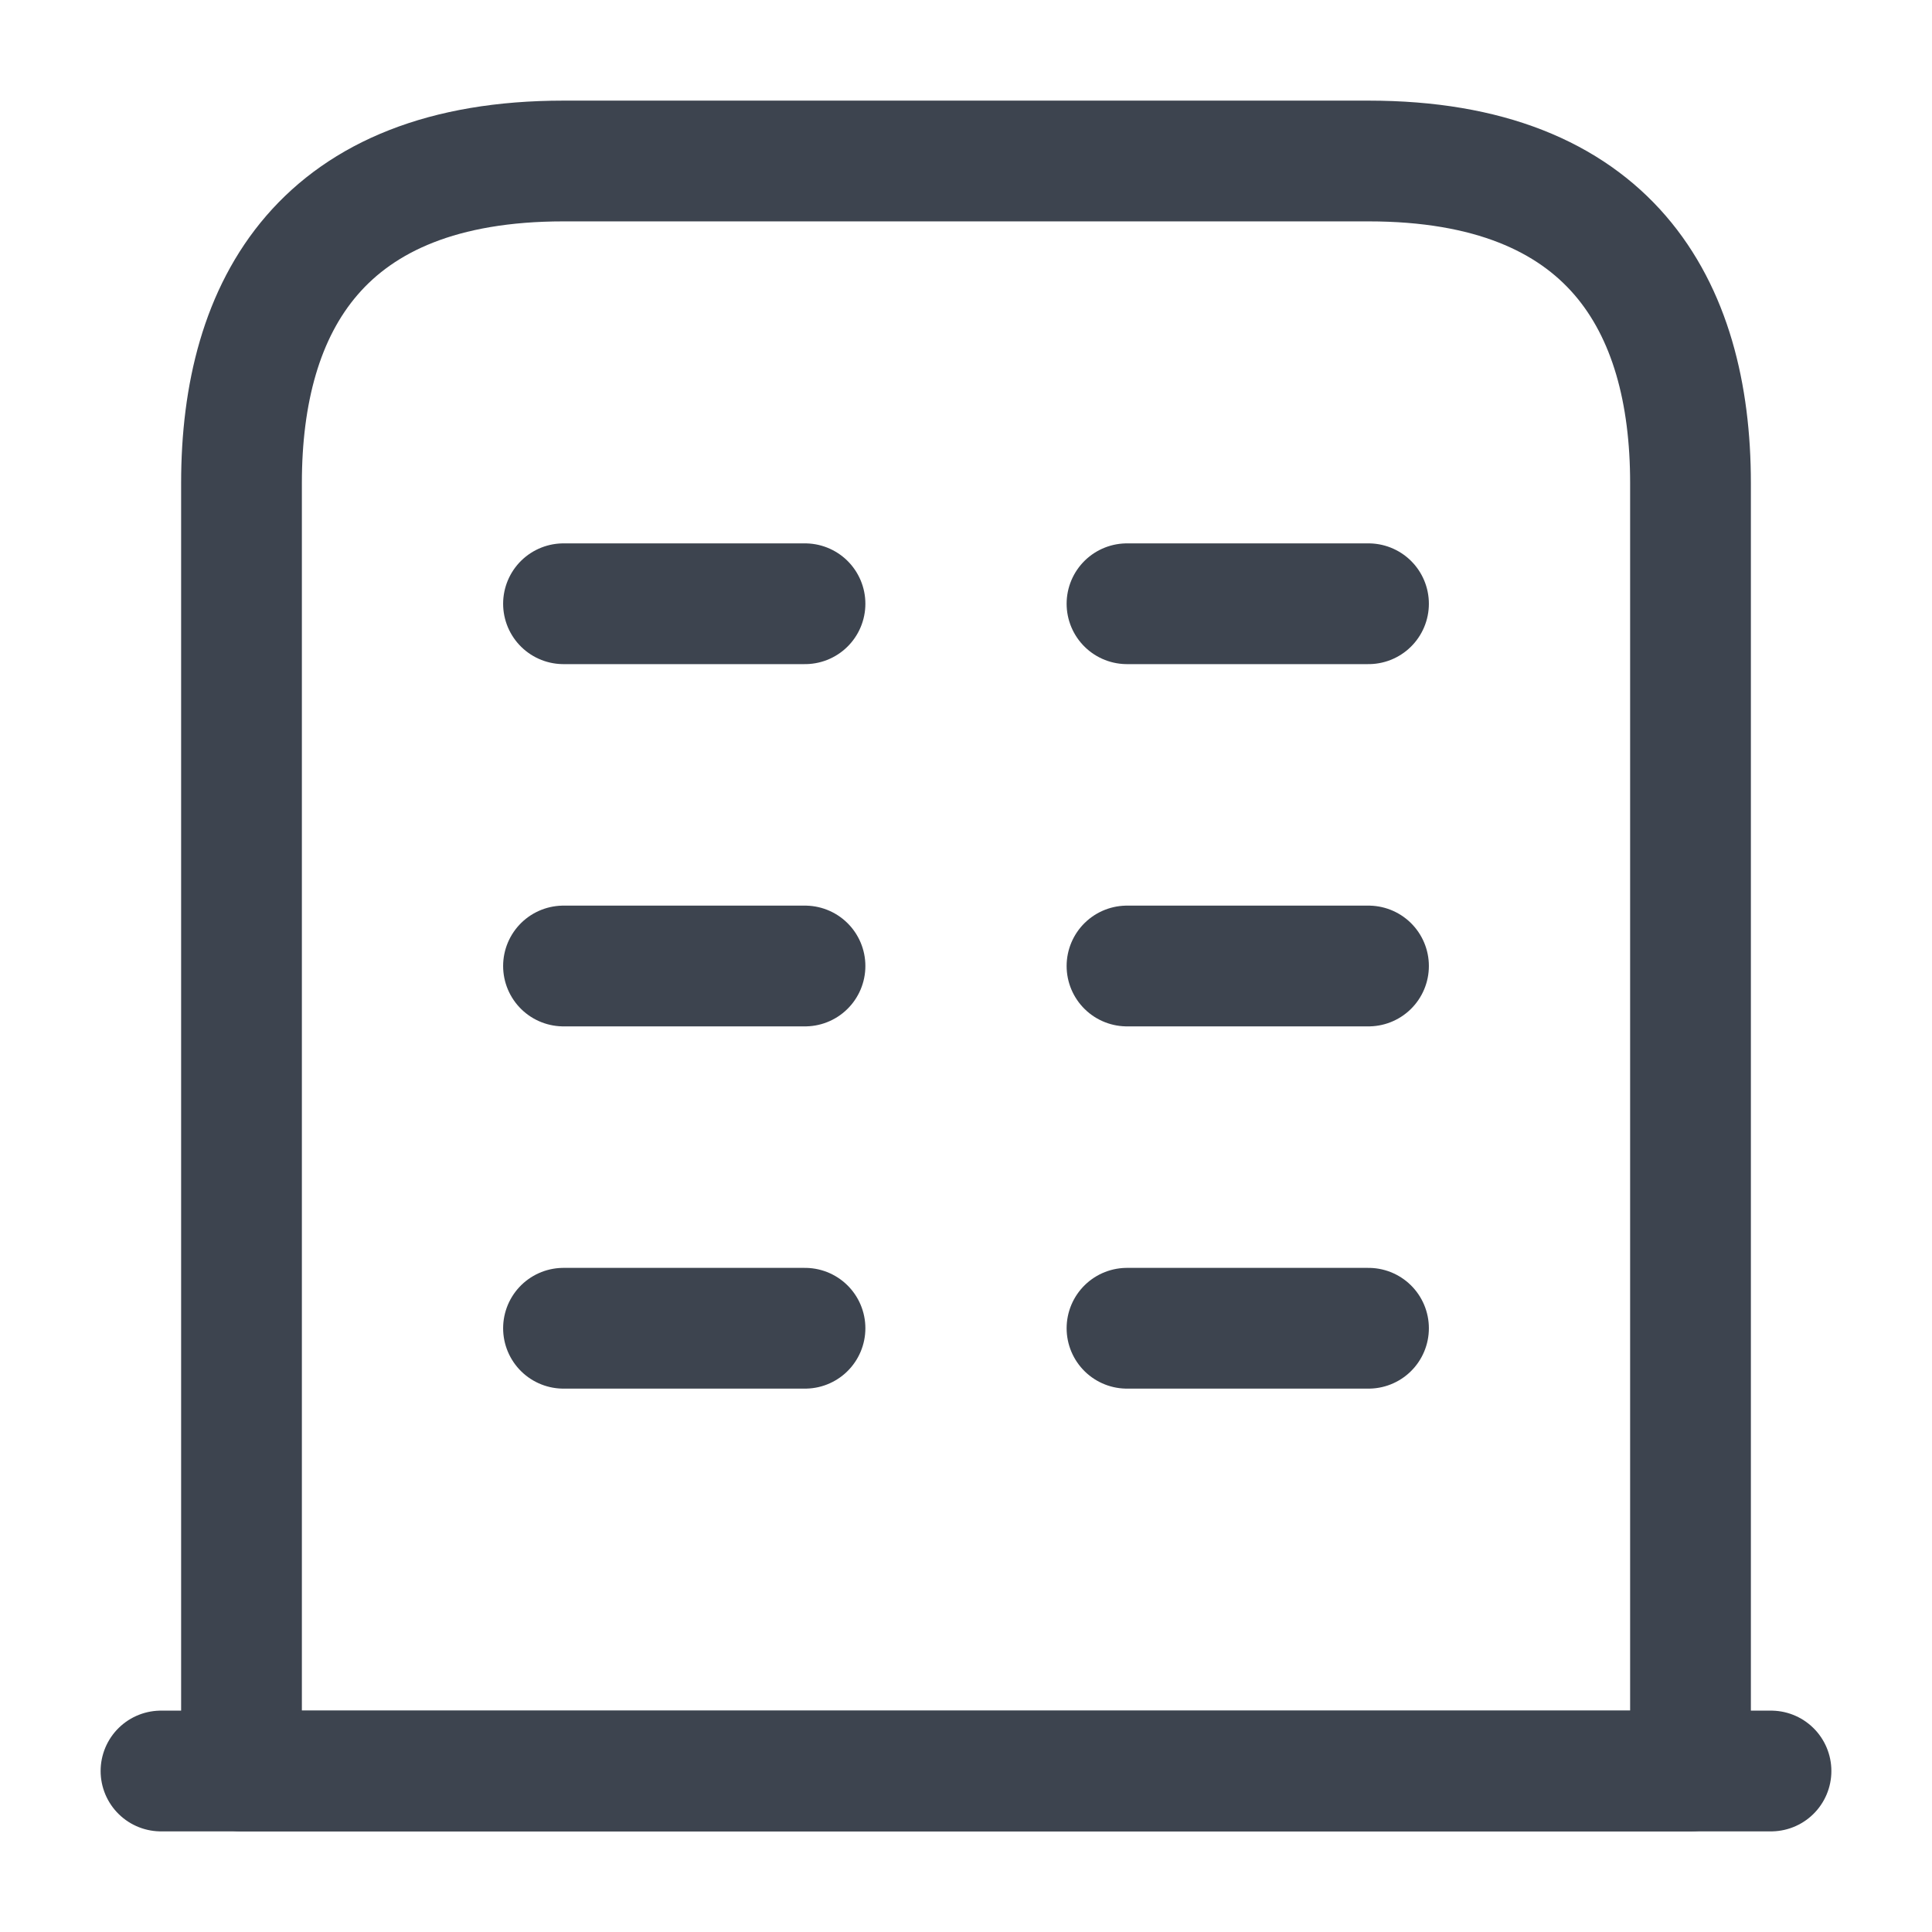 <svg width="24" height="24" viewBox="0 0 24 24" fill="none" xmlns="http://www.w3.org/2000/svg">
<path d="M2 22H22" stroke="#3D444F" stroke-width="1.5" stroke-miterlimit="10" stroke-linecap="round" stroke-linejoin="round"/>
<path d="M17 2H7C4 2 3 3.79 3 6V22H21V6C21 3.79 20 2 17 2Z" stroke="#3D444F" stroke-width="1.5" stroke-miterlimit="10" stroke-linecap="round" stroke-linejoin="round"/>
<path d="M7 16.5H10" stroke="#3D444F" stroke-width="1.5" stroke-miterlimit="10" stroke-linecap="round" stroke-linejoin="round"/>
<path d="M14 16.5H17" stroke="#3D444F" stroke-width="1.5" stroke-miterlimit="10" stroke-linecap="round" stroke-linejoin="round"/>
<path d="M7 12H10" stroke="#3D444F" stroke-width="1.5" stroke-miterlimit="10" stroke-linecap="round" stroke-linejoin="round"/>
<path d="M14 12H17" stroke="#3D444F" stroke-width="1.5" stroke-miterlimit="10" stroke-linecap="round" stroke-linejoin="round"/>
<path d="M7 7.5H10" stroke="#3D444F" stroke-width="1.5" stroke-miterlimit="10" stroke-linecap="round" stroke-linejoin="round"/>
<path d="M14 7.5H17" stroke="#3D444F" stroke-width="1.5" stroke-miterlimit="10" stroke-linecap="round" stroke-linejoin="round"/>
</svg>
